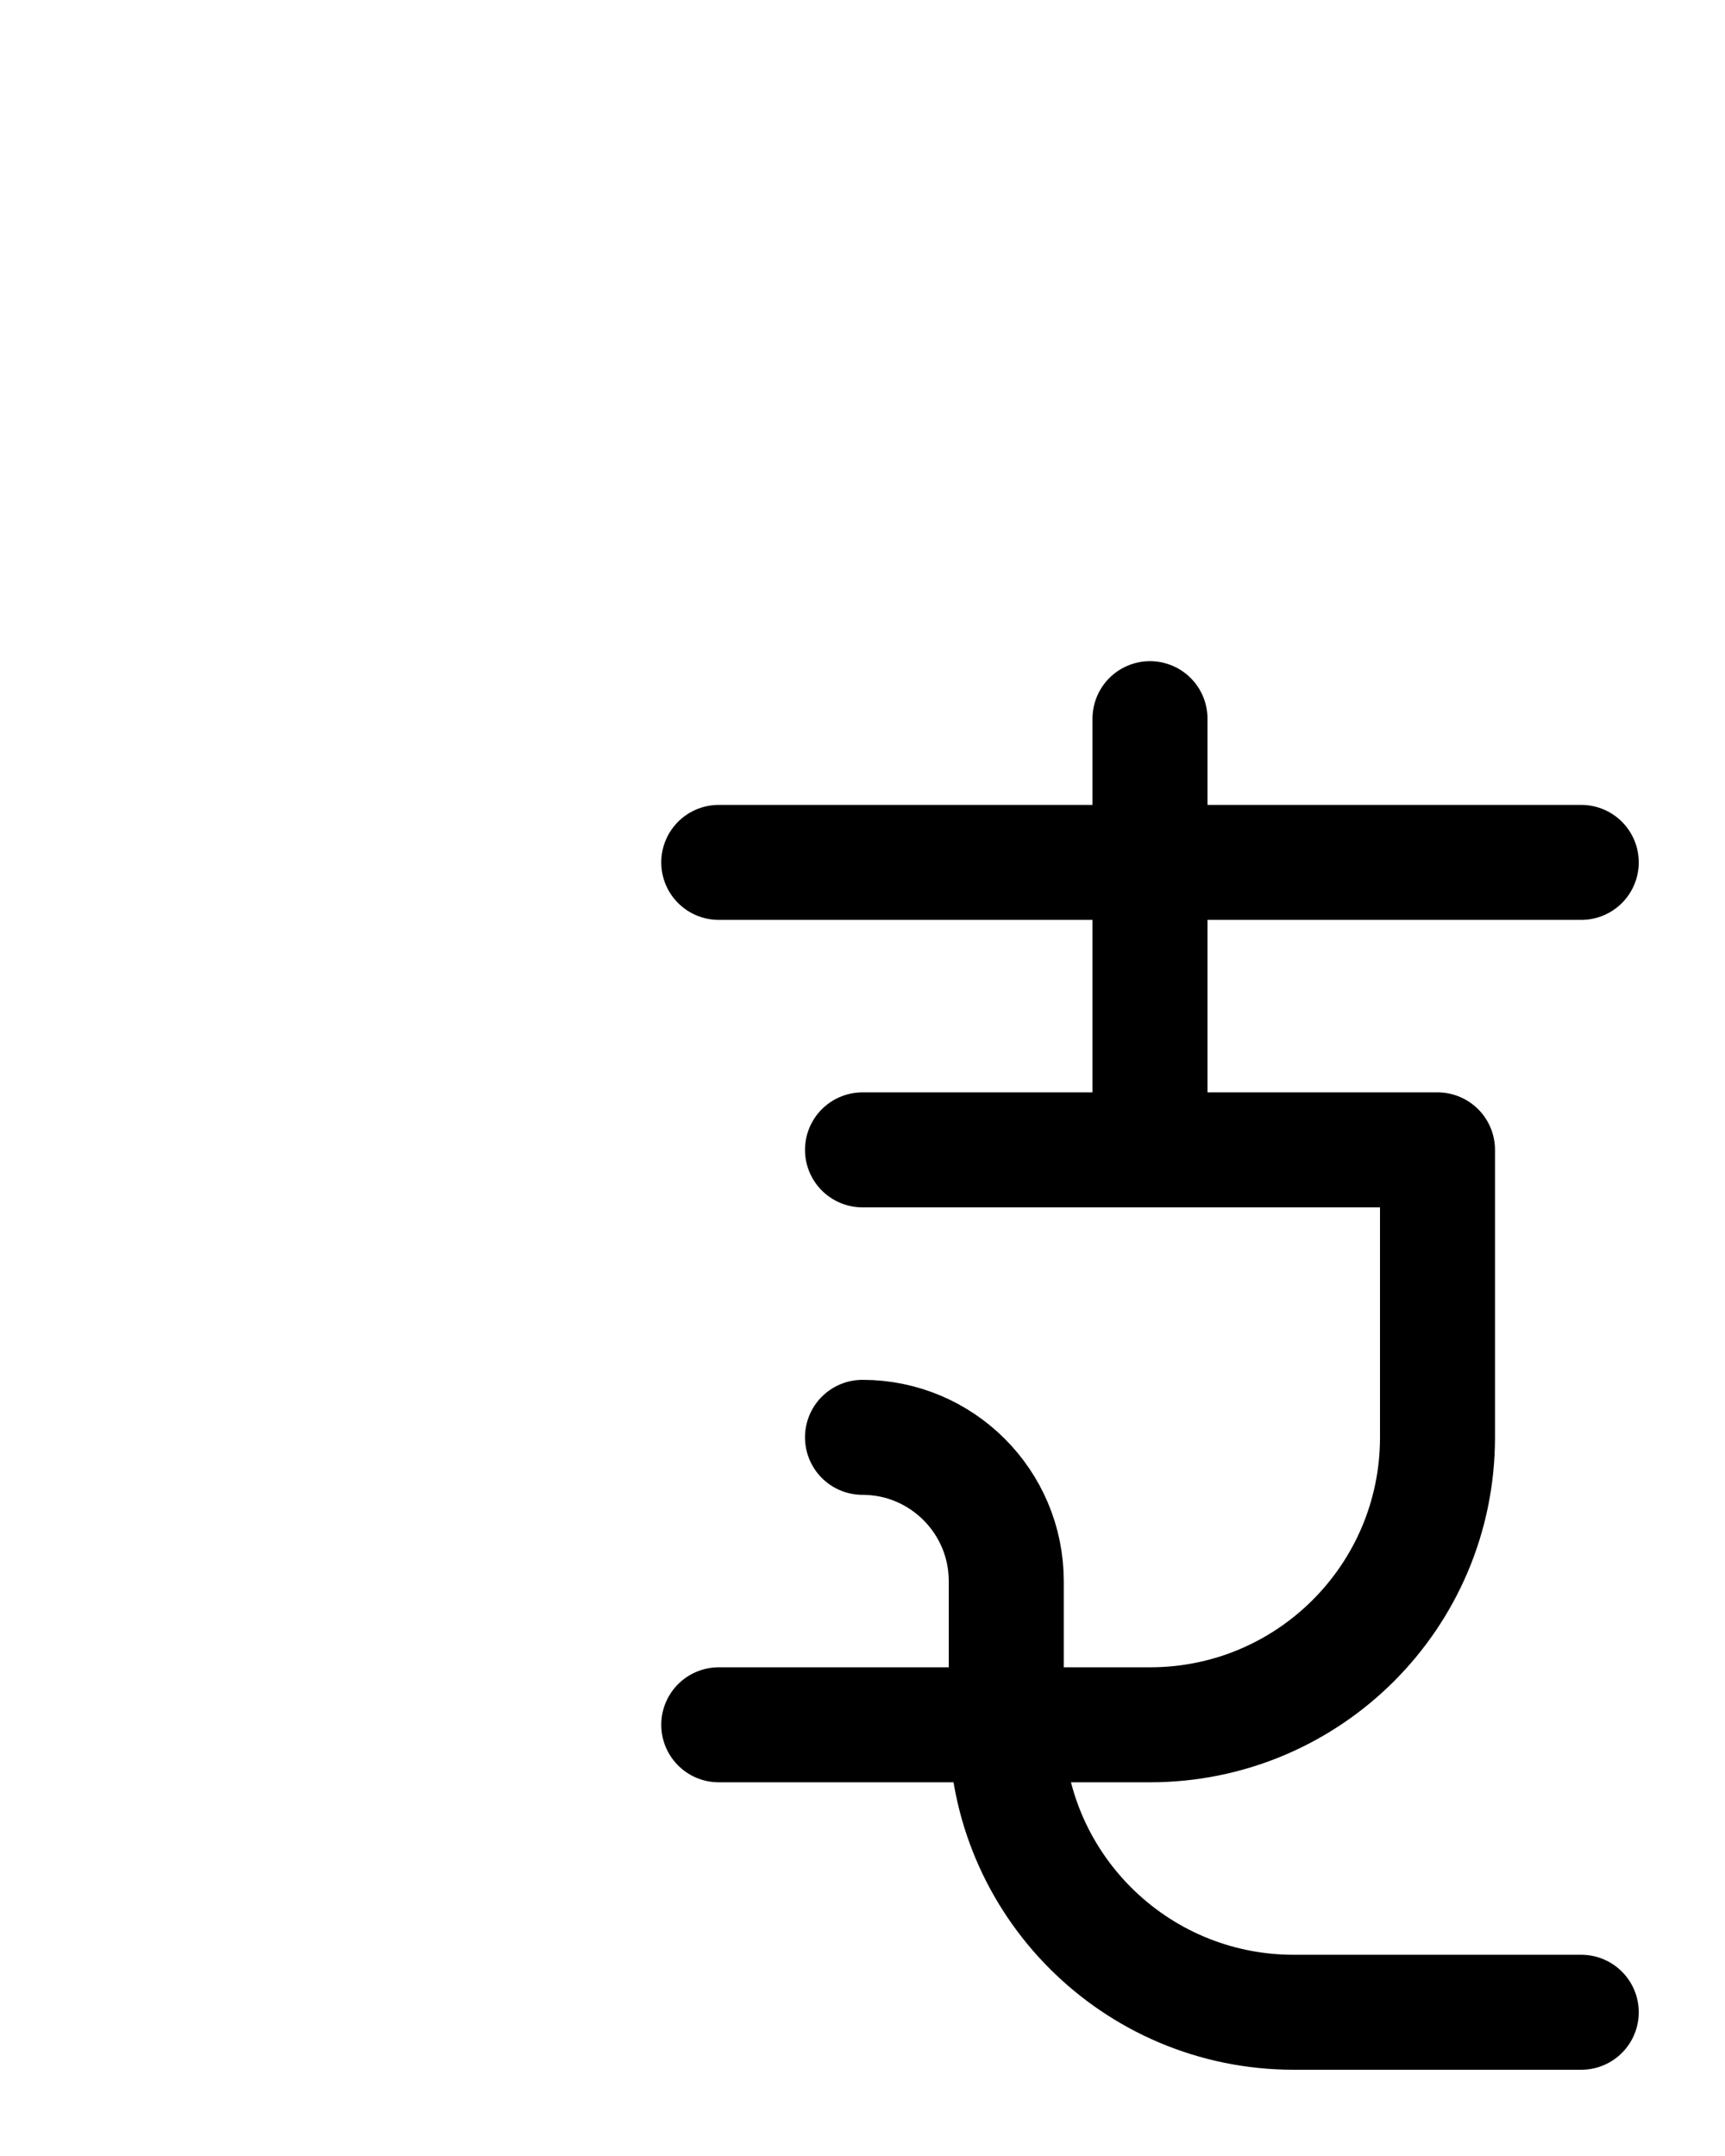 <?xml version="1.0" encoding="utf-8"?>
<!-- Generator: Adobe Illustrator 26.0.0, SVG Export Plug-In . SVG Version: 6.00 Build 0)  -->
<svg version="1.1" id="图层_1" xmlns="http://www.w3.org/2000/svg" xmlns:xlink="http://www.w3.org/1999/xlink" x="0px" y="0px"
	 viewBox="0 0 720 900" style="enable-background:new 0 0 720 900;" xml:space="preserve">
<style type="text/css">
	.st0{fill:none;stroke:#000000;stroke-width:48;stroke-linecap:round;stroke-linejoin:round;stroke-miterlimit:10;}
</style>
<path class="st0" d="M360,480h240v120c0,66.3-53.7,120-120,120H300"/>
<path class="st0" d="M360,600c33.1,0,60,26.9,60,60v60c0,66.3,53.7,120,120,120h120"/>
<line class="st0" x1="480" y1="300" x2="480" y2="480"/>
<line class="st0" x1="300" y1="360" x2="660" y2="360"/>
</svg>
